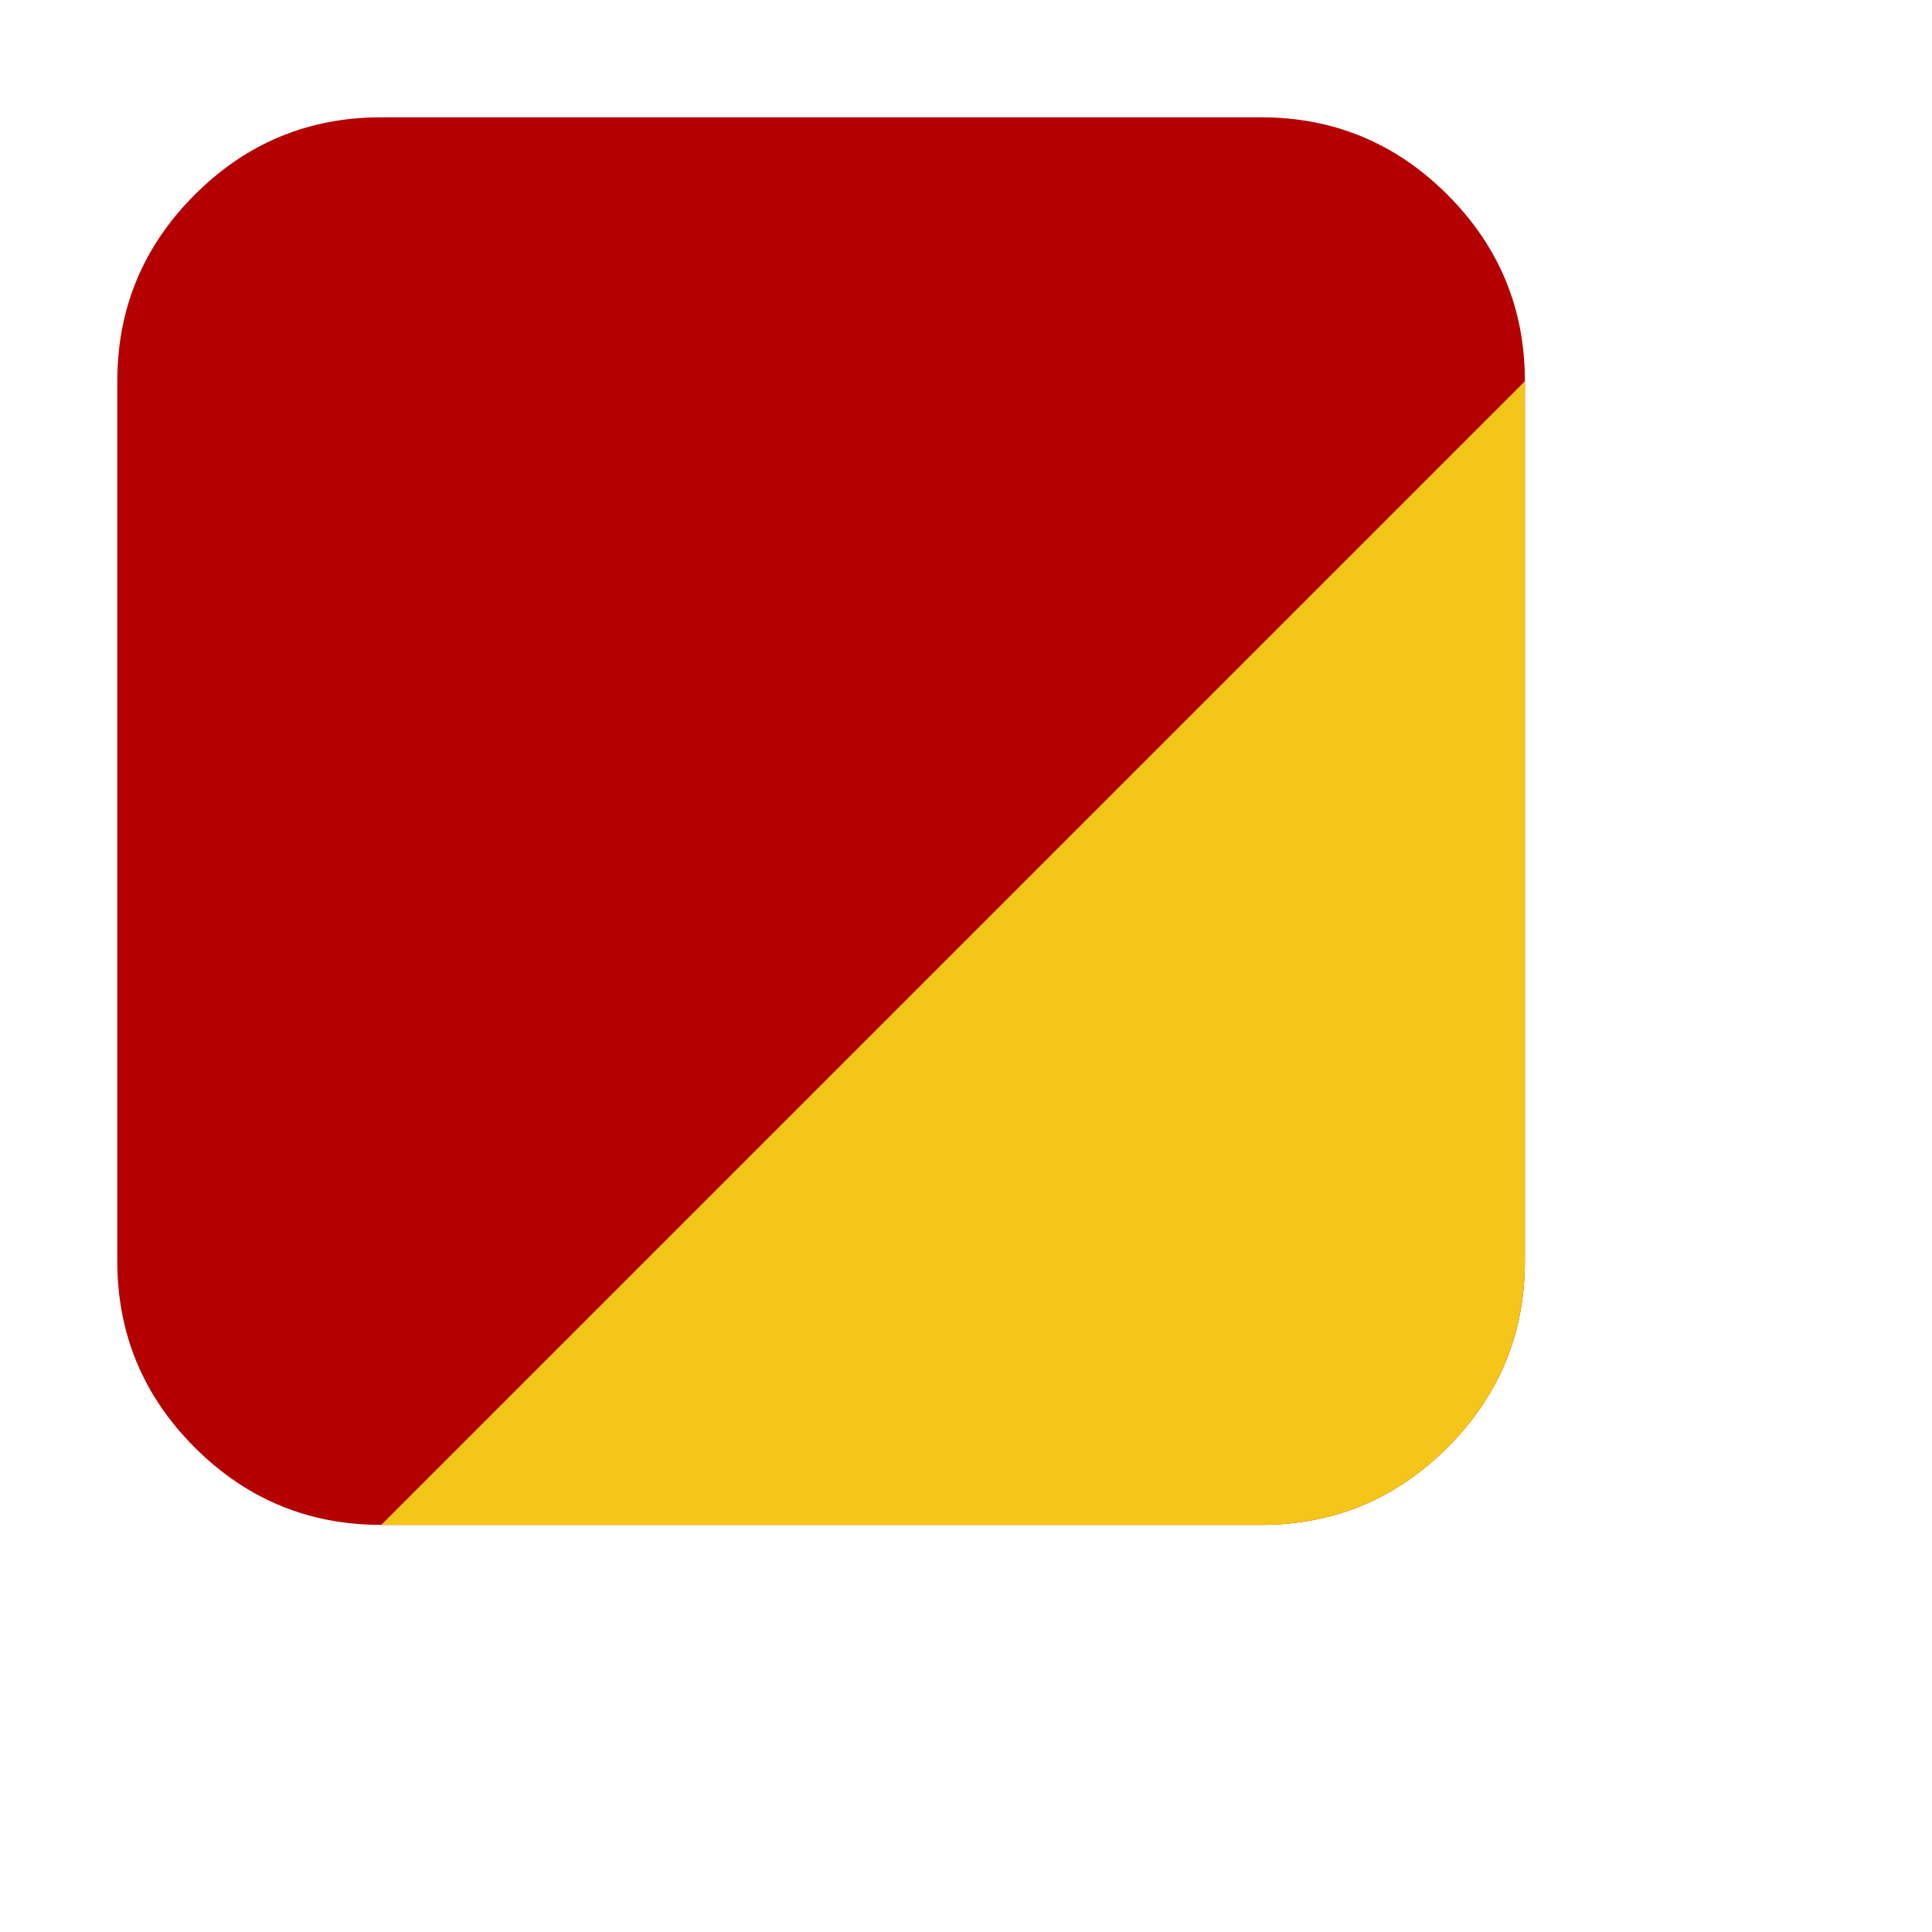 <?xml version="1.0" encoding="utf-8"?>
<svg width="1792" height="1792" viewBox="0 0 1792 1792" xmlns="http://www.w3.org/2000/svg">
<style type="text/css">
   .green {fill:#006325;}
   .red {fill:#b40000; } 
   .yellow {fill:#F3C619;}
</style>
<g transform="scale(0.85 0.85)">
<path class="red" d="M1664 416v960q0 119-84.5 203.5t-203.5 84.5h-960q-119 0-203.5-84.5t-84.5-203.5v-960q0-119 84.5-203.5t203.5-84.5h960q119 0 203.5 84.5t84.5 203.5z"/>
<path class="yellow" d="M1664 416v960q0 119-84.5 203.5t-203.5 84.5h-960q-119 z"/>
</g>
</svg>
